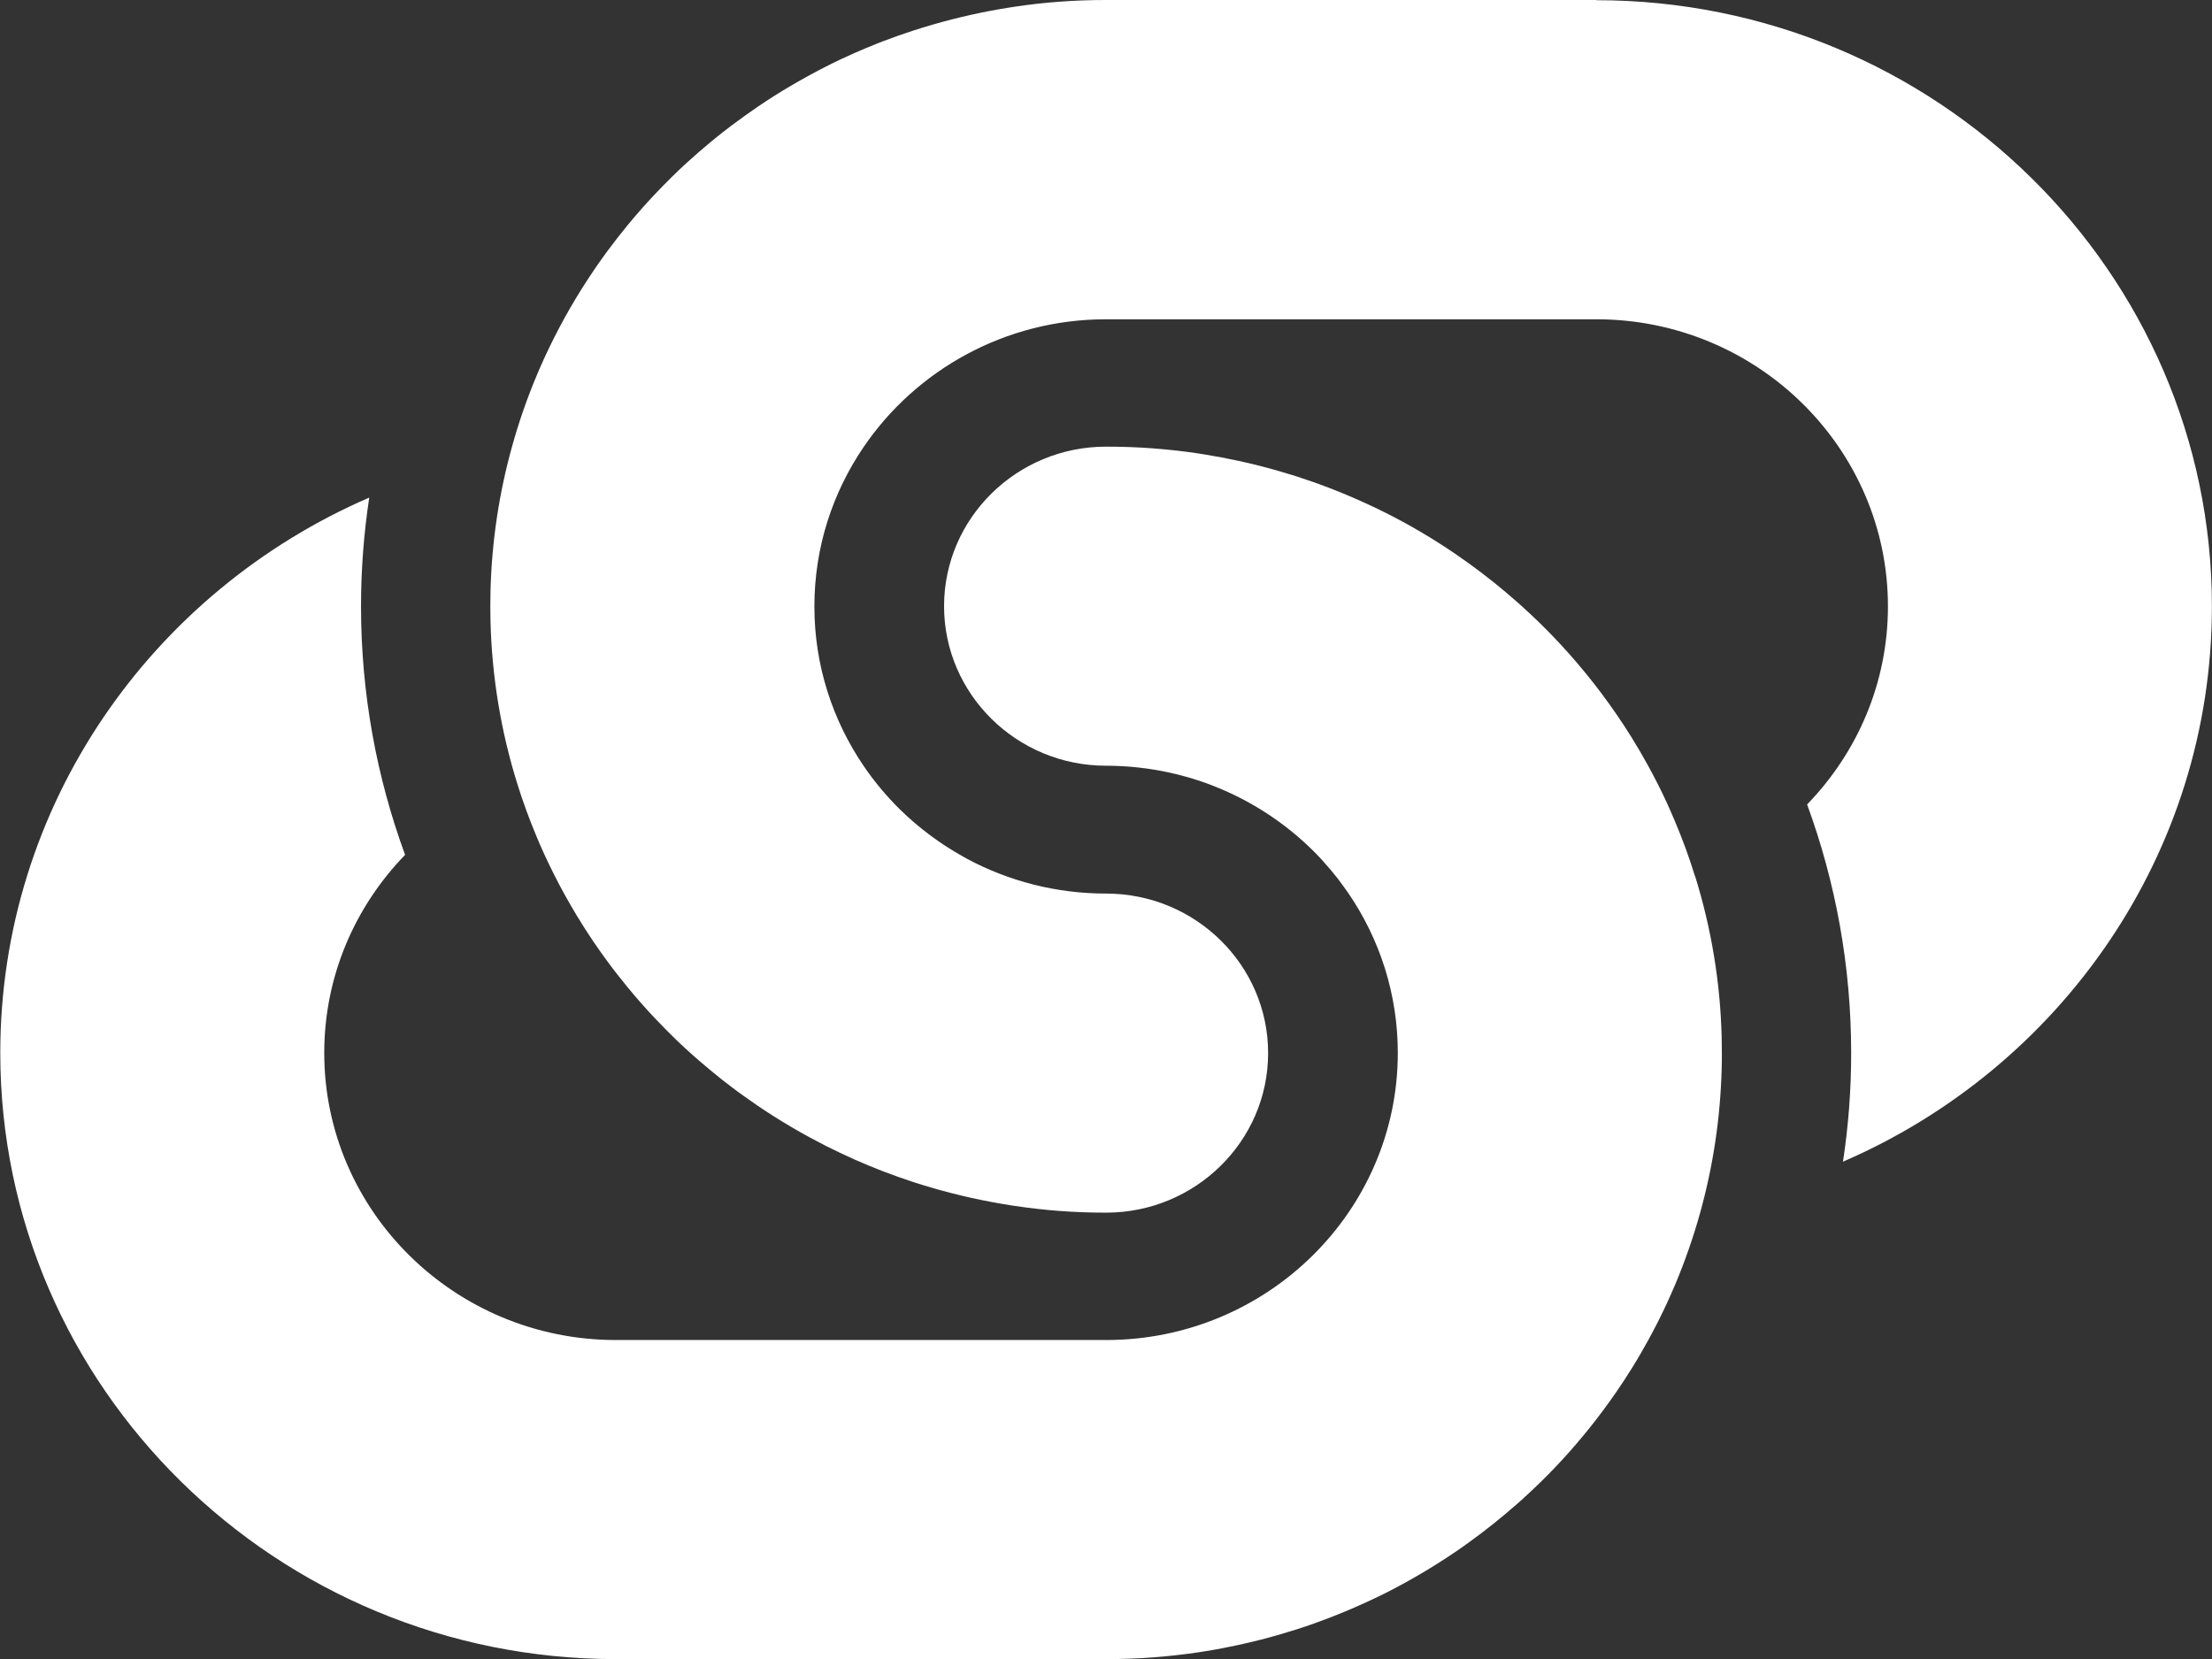 <?xml version="1.0" encoding="UTF-8"?>
<svg width="24" height="18" fill="none" version="1.1" viewBox="0 0 24 18" xmlns="http://www.w3.org/2000/svg" xmlns:cc="http://creativecommons.org/ns#" xmlns:dc="http://purl.org/dc/elements/1.1/" xmlns:rdf="http://www.w3.org/1999/02/22-rdf-syntax-ns#">
 <rect x="0" y="0" width="24" height="18" fill="#333333" stroke="none"/>
 <path d="m17.32 0h-5.32c-0.173 0-0.344 0.006-0.513 0.019-0.162 0.012-0.321 0.03-0.479 0.054-0.017 0.003-0.034 0.005-0.051 0.008-0.141 0.022-0.28 0.048-0.418 0.079-0.139 0.031-0.277 0.066-0.412 0.105-0.072 0.021-0.145 0.043-0.216 0.066-0.108 0.035-0.215 0.073-0.321 0.113-0.021 0.008-0.042 0.016-0.064 0.025-0.086 0.034-0.17 0.069-0.254 0.106-0.105 0.046-0.209 0.095-0.31 0.147-0.058 0.029-0.116 0.06-0.173 0.091-0.07 0.038-0.139 0.077-0.207 0.117-0.125 0.073-0.246 0.15-0.365 0.231-0.051 0.035-0.101 0.07-0.151 0.106-0.043 0.031-0.086 0.062-0.128 0.094-0.036 0.027-0.072 0.055-0.108 0.083-0.084 0.067-0.167 0.135-0.248 0.206-0.046 0.04-0.091 0.08-0.136 0.121-0.056 0.051-0.111 0.103-0.164 0.156-9.2e-4 9e-4 -0.002 0.002-0.003 0.003-0.059 0.058-0.116 0.117-0.173 0.177-0.048 0.051-0.095 0.102-0.142 0.155-0.053 0.06-0.105 0.121-0.156 0.183-0.075 0.092-0.149 0.186-0.219 0.281-0.094 0.127-0.182 0.257-0.267 0.391-0.178 0.282-0.335 0.578-0.469 0.886-0.009 0.021-0.018 0.043-0.027 0.064-0.107 0.253-0.197 0.513-0.271 0.78-0.139 0.5-0.219 1.023-0.233 1.562-0.001 0.056-0.002 0.113-0.002 0.169s7.3e-4 0.113 0.002 0.169c0.016 0.605 0.115 1.191 0.287 1.745 0.063 0.204 0.136 0.403 0.218 0.597 0.009 0.021 0.018 0.043 0.027 0.064 0.134 0.308 0.291 0.604 0.469 0.886 0.084 0.133 0.173 0.264 0.267 0.391 0.07 0.096 0.144 0.189 0.219 0.281 0.051 0.062 0.103 0.123 0.156 0.183 0.046 0.052 0.094 0.104 0.142 0.155 0.039 0.041 0.079 0.082 0.119 0.123 0.037 0.038 0.075 0.075 0.113 0.112 0.036 0.034 0.071 0.068 0.108 0.101 0.045 0.041 0.09 0.082 0.136 0.121 0.081 0.07 0.164 0.139 0.248 0.206 0.036 0.028 0.072 0.056 0.108 0.083 0.042 0.032 0.085 0.064 0.128 0.094 0.05 0.036 0.1 0.071 0.151 0.106 0.119 0.081 0.241 0.158 0.365 0.231 0.068 0.04 0.137 0.079 0.207 0.117 0.057 0.031 0.115 0.061 0.173 0.091 0.102 0.051 0.205 0.1 0.31 0.147 0.084 0.037 0.168 0.072 0.254 0.106 0.021 0.008 0.042 0.016 0.064 0.025 0.106 0.041 0.213 0.078 0.321 0.114 0.071 0.023 0.143 0.045 0.216 0.066 0.136 0.039 0.273 0.074 0.412 0.105 0.138 0.03 0.277 0.057 0.418 0.079 0.017 0.003 0.034 0.005 0.051 0.008 0.158 0.023 0.318 0.042 0.479 0.054 0.169 0.013 0.341 0.019 0.513 0.019 0.969 0 1.758-0.776 1.758-1.731 0-0.955-0.788-1.731-1.758-1.731-0.544 0-1.057-0.136-1.505-0.375-0.013-0.007-0.025-0.014-0.037-0.021-0.255-0.141-0.489-0.315-0.695-0.517-0.146-0.144-0.278-0.302-0.393-0.471-0.337-0.495-0.535-1.091-0.535-1.731 0-0.64 0.197-1.235 0.535-1.731 0.568-0.834 1.535-1.385 2.629-1.385h5.32c1.745 0 3.164 1.398 3.164 3.115 0 0.833-0.334 1.589-0.877 2.149 0.309 0.843 0.478 1.751 0.478 2.697 0 0.401-0.03 0.794-0.089 1.179 2.354-1.018 4.003-3.335 4.003-6.025 0-3.627-2.997-6.577-6.68-6.577z" fill="#fff"/>
 <path d="m18.391 9.508c-0.063-0.204-0.136-0.403-0.218-0.597-0.03-0.07-0.06-0.141-0.092-0.21-0.031-0.067-0.063-0.133-0.096-0.198-0.034-0.066-0.068-0.132-0.104-0.197-0.058-0.106-0.119-0.209-0.182-0.311-0.101-0.162-0.208-0.318-0.322-0.47-0.025-0.034-0.051-0.068-0.077-0.101-0.239-0.306-0.504-0.592-0.794-0.852-0.014-0.013-0.029-0.026-0.043-0.038-0.168-0.149-0.344-0.29-0.527-0.422-0.05-0.036-0.1-0.071-0.151-0.106-0.238-0.162-0.486-0.309-0.745-0.439-0.055-0.028-0.11-0.054-0.165-0.08-0.131-0.061-0.264-0.119-0.399-0.172-0.021-0.008-0.043-0.017-0.064-0.025-0.114-0.044-0.23-0.084-0.347-0.122-0.055-0.017-0.109-0.034-0.165-0.05-0.152-0.045-0.306-0.084-0.463-0.118-0.121-0.026-0.242-0.049-0.365-0.069-0.032-0.005-0.064-0.01-0.096-0.015-0.152-0.022-0.306-0.039-0.462-0.051-0.169-0.013-0.341-0.019-0.513-0.019-0.969 0-1.758 0.776-1.758 1.731 0 0.954 0.788 1.731 1.758 1.731 0.239 0 0.471 0.027 0.694 0.076 0.117 0.026 0.231 0.058 0.343 0.096 0.036 0.012 0.071 0.025 0.107 0.039 0.459 0.176 0.866 0.453 1.193 0.805 0.007 0.007 0.013 0.015 0.02 0.023 0.053 0.058 0.104 0.119 0.153 0.181 0.021 0.027 0.041 0.054 0.061 0.082 0.02 0.027 0.04 0.055 0.059 0.083 0.338 0.495 0.535 1.091 0.535 1.731 0 1.718-1.419 3.115-3.164 3.115h-5.32c-1.745 0-3.164-1.398-3.164-3.115 0-0.833 0.334-1.589 0.877-2.149-0.309-0.843-0.478-1.751-0.478-2.697 0-0.401 0.031-0.794 0.089-1.179-2.354 1.018-4.003 3.335-4.003 6.025 0 3.627 2.997 6.577 6.68 6.577h5.32c0.173 0 0.344-0.006 0.513-0.019 0.155-0.012 0.309-0.029 0.462-0.051 0.032-0.004 0.064-0.01 0.096-0.015 0.123-0.019 0.245-0.043 0.365-0.069 0.156-0.034 0.311-0.073 0.463-0.118 0.055-0.016 0.11-0.033 0.164-0.05 0.117-0.037 0.233-0.078 0.347-0.122 0.021-0.008 0.043-0.016 0.064-0.025 0.135-0.053 0.268-0.111 0.399-0.172 0.056-0.026 0.111-0.053 0.165-0.08 0.259-0.131 0.507-0.278 0.745-0.439 0.051-0.034 0.101-0.07 0.151-0.106 0.183-0.132 0.359-0.273 0.528-0.422 0.014-0.013 0.029-0.026 0.043-0.038 0.072-0.065 0.142-0.131 0.211-0.198 0.002-0.002 0.004-0.003 0.005-0.005 0.207-0.203 0.399-0.42 0.578-0.649 0.026-0.034 0.052-0.067 0.077-0.101 0.114-0.152 0.222-0.309 0.322-0.47 0.064-0.102 0.124-0.206 0.182-0.311 0.036-0.065 0.07-0.131 0.104-0.197 0.033-0.065 0.065-0.131 0.096-0.198 0.032-0.069 0.063-0.139 0.093-0.21 0.106-0.253 0.197-0.513 0.271-0.78 0.139-0.5 0.219-1.023 0.233-1.562 0.002-0.056 0.002-0.113 0.002-0.169 0-0.057-7e-4 -0.113-0.002-0.17-0.015-0.605-0.115-1.191-0.287-1.745z" fill="#fff"/>
</svg>
